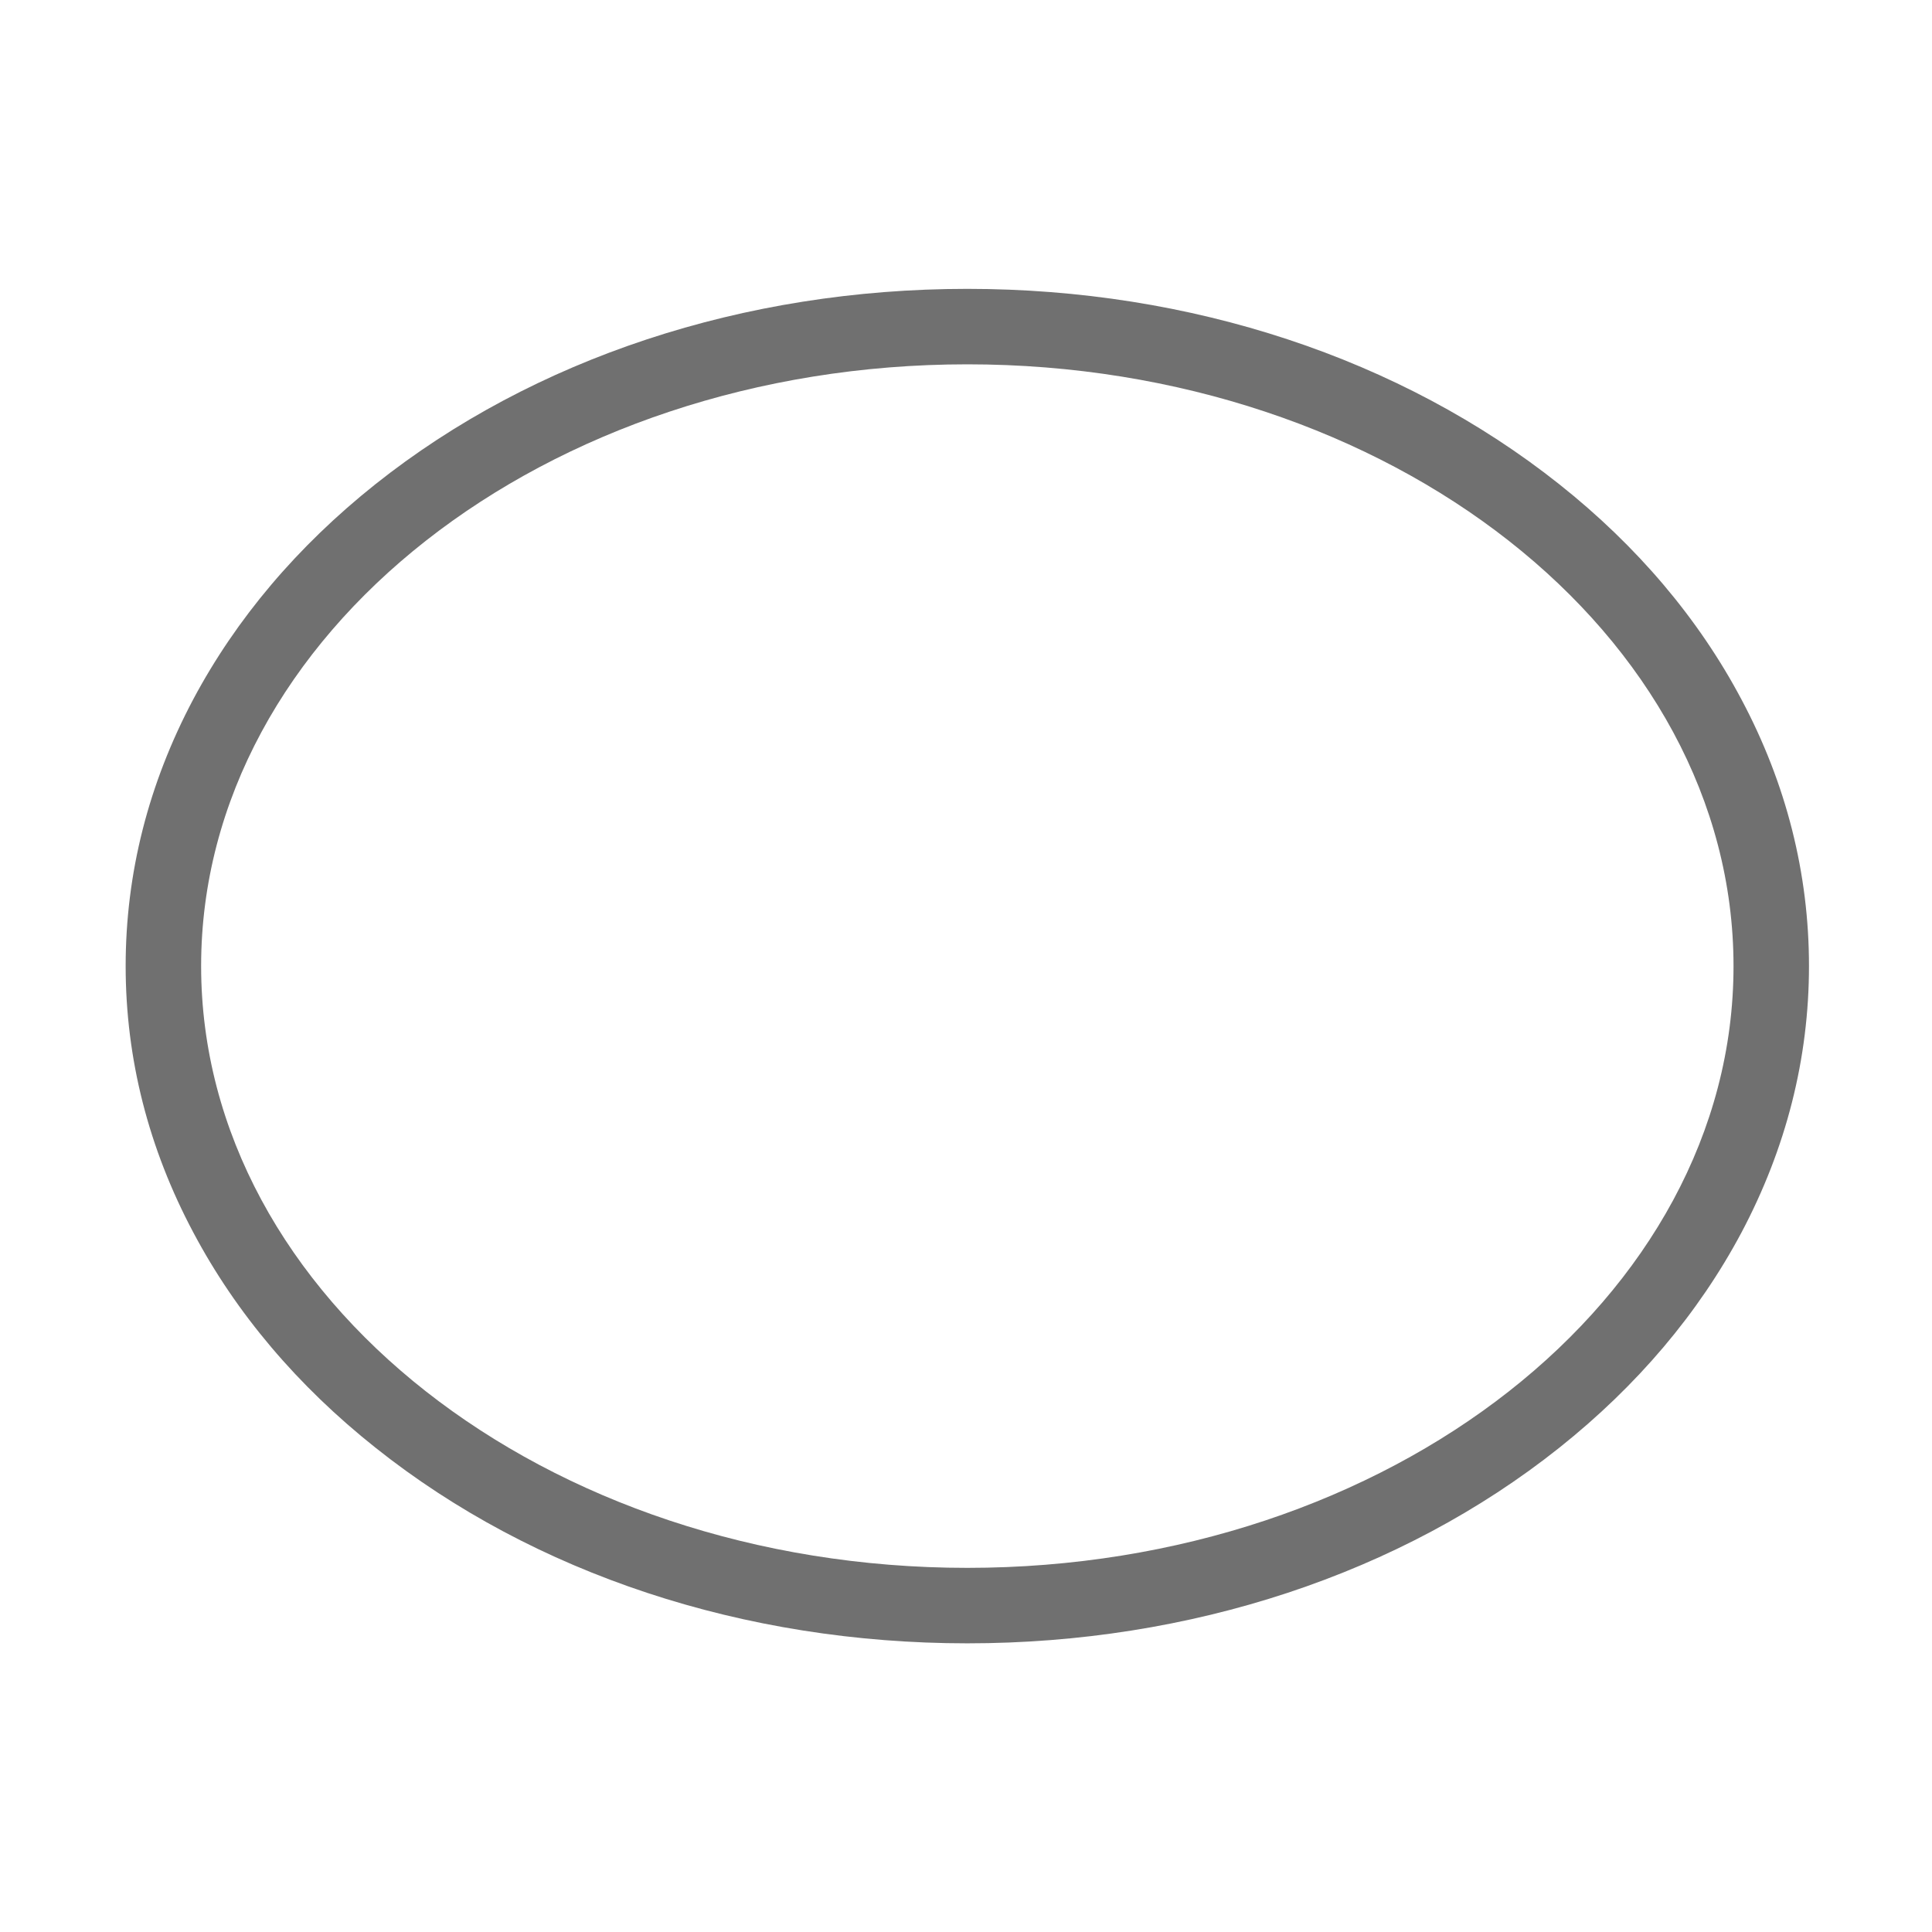 <?xml version="1.0" standalone="no"?><!DOCTYPE svg PUBLIC "-//W3C//DTD SVG 1.1//EN" "http://www.w3.org/Graphics/SVG/1.1/DTD/svg11.dtd"><svg t="1629769803244" class="icon" viewBox="0 0 1024 1024" version="1.1" xmlns="http://www.w3.org/2000/svg" p-id="2684" xmlns:xlink="http://www.w3.org/1999/xlink" width="200" height="200"><defs><style type="text/css"></style></defs><path d="M512.7 871C394.4 871 283 834.2 199 767.3c-41.3-32.8-73.8-71.2-96.5-114-23.8-44.7-35.9-92.2-35.9-141.3s12.1-96.6 35.8-141.3c22.8-42.8 55.2-81.1 96.5-114 84-66.8 195.4-103.6 313.8-103.6s229.7 36.8 313.8 103.6c41.3 32.8 73.8 71.2 96.5 114 23.8 44.7 35.8 92.3 35.8 141.3s-12.1 96.6-35.8 141.3c-22.8 42.8-55.2 81.1-96.5 114C742.5 834.2 631 871 512.7 871z m0-677.9c-223.9 0-406.1 143.1-406.1 318.9s182.2 319 406.1 319c223.9 0 406.1-143.1 406.1-318.9s-182.1-319-406.1-319z" fill="#707070" p-id="2685"></path></svg>